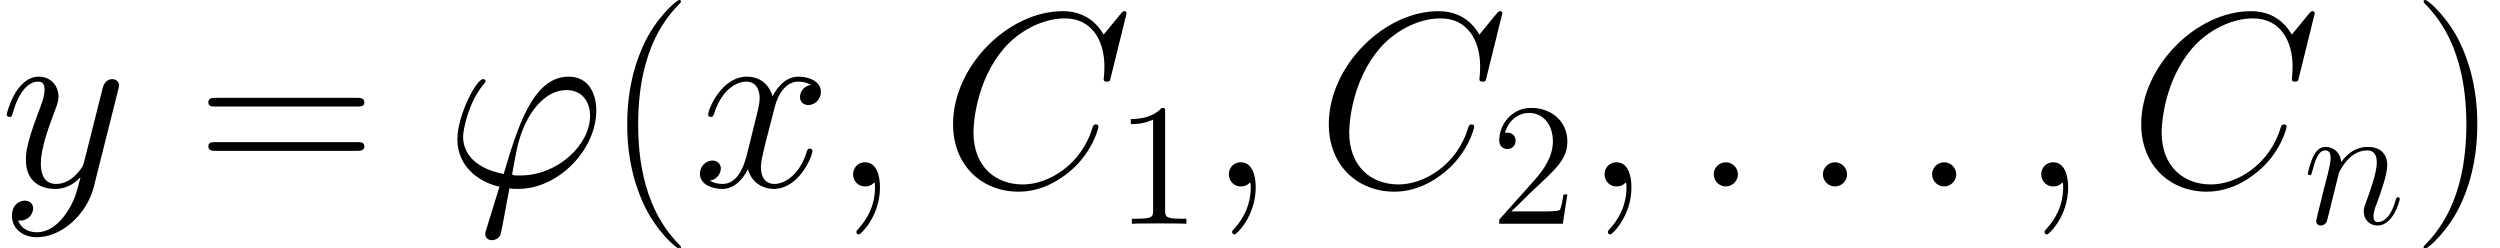 <?xml version='1.0' encoding='UTF-8'?>
<!-- This file was generated by dvisvgm 2.1.3 -->
<svg height='17.902pt' version='1.1' viewBox='143.06 87.538 180.132 17.902' width='180.132pt' xmlns='http://www.w3.org/2000/svg' xmlns:xlink='http://www.w3.org/1999/xlink'>
<defs>
<path d='M3.778 -0.552C3.565 -0.552 3.377 -0.552 3.377 -0.615C3.377 -0.64 3.59 -1.82 3.665 -2.096C4.067 -3.703 5.021 -4.858 6.113 -4.858C6.929 -4.858 7.306 -4.243 7.306 -3.552C7.306 -2.121 5.699 -0.552 3.778 -0.552ZM3.239 0.1C3.314 0.113 3.439 0.126 3.665 0.126C5.724 0.126 7.62 -1.858 7.62 -3.841C7.62 -4.607 7.281 -5.536 6.226 -5.536C4.419 -5.536 3.653 -2.988 2.95 -0.628C1.506 -0.904 0.904 -1.67 0.904 -2.511C0.904 -2.849 1.167 -4.193 1.895 -5.096C2.034 -5.26 2.034 -5.285 2.034 -5.31C2.034 -5.41 1.933 -5.41 1.908 -5.41C1.569 -5.41 0.615 -3.578 0.615 -2.385C0.615 -0.979 1.72 -0.213 2.737 0.013L2.084 2.134C2.021 2.322 2.021 2.347 2.021 2.398C2.021 2.699 2.322 2.711 2.347 2.711C2.473 2.711 2.699 2.661 2.799 2.41C2.837 2.297 3.188 0.351 3.239 0.1Z' id='g0-39'/>
<path d='M2.31 -0.603C2.31 -0.967 2.008 -1.218 1.707 -1.218C1.343 -1.218 1.092 -0.916 1.092 -0.615C1.092 -0.251 1.393 0 1.695 0C2.059 0 2.31 -0.301 2.31 -0.603Z' id='g0-58'/>
<path d='M2.448 0.05C2.448 -0.678 2.209 -1.218 1.695 -1.218C1.293 -1.218 1.092 -0.891 1.092 -0.615S1.28 0 1.707 0C1.87 0 2.008 -0.05 2.121 -0.163C2.147 -0.188 2.159 -0.188 2.172 -0.188C2.197 -0.188 2.197 -0.013 2.197 0.05C2.197 0.464 2.121 1.28 1.393 2.096C1.255 2.247 1.255 2.272 1.255 2.297C1.255 2.36 1.318 2.423 1.381 2.423C1.481 2.423 2.448 1.494 2.448 0.05Z' id='g0-59'/>
<path d='M9.377 -8.724C9.377 -8.837 9.289 -8.837 9.264 -8.837S9.189 -8.837 9.088 -8.712L8.222 -7.657C7.783 -8.41 7.092 -8.837 6.151 -8.837C3.439 -8.837 0.628 -6.088 0.628 -3.138C0.628 -1.042 2.096 0.264 3.929 0.264C4.933 0.264 5.812 -0.163 6.54 -0.778C7.632 -1.695 7.959 -2.912 7.959 -3.013C7.959 -3.126 7.858 -3.126 7.82 -3.126C7.707 -3.126 7.695 -3.05 7.67 -3C7.092 -1.042 5.398 -0.1 4.142 -0.1C2.812 -0.1 1.657 -0.954 1.657 -2.737C1.657 -3.138 1.783 -5.322 3.201 -6.967C3.891 -7.77 5.071 -8.473 6.264 -8.473C7.645 -8.473 8.26 -7.331 8.26 -6.05C8.26 -5.724 8.222 -5.448 8.222 -5.398C8.222 -5.285 8.348 -5.285 8.385 -5.285C8.523 -5.285 8.536 -5.297 8.586 -5.523L9.377 -8.724Z' id='g0-67'/>
<path d='M2.586 -3.678C2.611 -3.753 2.925 -4.381 3.389 -4.783C3.716 -5.084 4.142 -5.285 4.632 -5.285C5.134 -5.285 5.31 -4.908 5.31 -4.406C5.31 -3.691 4.795 -2.26 4.544 -1.582C4.431 -1.28 4.368 -1.117 4.368 -0.891C4.368 -0.326 4.758 0.126 5.36 0.126C6.527 0.126 6.967 -1.72 6.967 -1.795C6.967 -1.858 6.917 -1.908 6.841 -1.908C6.728 -1.908 6.716 -1.87 6.653 -1.657C6.364 -0.628 5.887 -0.126 5.398 -0.126C5.272 -0.126 5.071 -0.138 5.071 -0.54C5.071 -0.854 5.209 -1.23 5.285 -1.406C5.536 -2.096 6.063 -3.502 6.063 -4.218C6.063 -4.971 5.624 -5.536 4.67 -5.536C3.552 -5.536 2.962 -4.745 2.737 -4.431C2.699 -5.147 2.184 -5.536 1.632 -5.536C1.23 -5.536 0.954 -5.297 0.741 -4.871C0.515 -4.419 0.339 -3.665 0.339 -3.615S0.389 -3.502 0.477 -3.502C0.577 -3.502 0.59 -3.515 0.665 -3.804C0.866 -4.569 1.092 -5.285 1.594 -5.285C1.883 -5.285 1.983 -5.084 1.983 -4.707C1.983 -4.431 1.858 -3.942 1.77 -3.552L1.418 -2.197C1.368 -1.958 1.23 -1.393 1.167 -1.167C1.08 -0.841 0.941 -0.251 0.941 -0.188C0.941 -0.013 1.08 0.126 1.268 0.126C1.418 0.126 1.594 0.05 1.695 -0.138C1.72 -0.201 1.833 -0.64 1.895 -0.891L2.172 -2.021L2.586 -3.678Z' id='g0-110'/>
<path d='M5.95 -5.122C5.548 -5.046 5.398 -4.745 5.398 -4.506C5.398 -4.205 5.636 -4.105 5.812 -4.105C6.189 -4.105 6.452 -4.431 6.452 -4.77C6.452 -5.297 5.85 -5.536 5.322 -5.536C4.557 -5.536 4.13 -4.783 4.017 -4.544C3.728 -5.486 2.95 -5.536 2.724 -5.536C1.444 -5.536 0.766 -3.891 0.766 -3.615C0.766 -3.565 0.816 -3.502 0.904 -3.502C1.004 -3.502 1.029 -3.578 1.054 -3.628C1.481 -5.021 2.322 -5.285 2.686 -5.285C3.251 -5.285 3.364 -4.758 3.364 -4.456C3.364 -4.18 3.289 -3.891 3.138 -3.289L2.711 -1.569C2.523 -0.816 2.159 -0.126 1.494 -0.126C1.431 -0.126 1.117 -0.126 0.854 -0.289C1.306 -0.377 1.406 -0.753 1.406 -0.904C1.406 -1.155 1.218 -1.306 0.979 -1.306C0.678 -1.306 0.351 -1.042 0.351 -0.64C0.351 -0.113 0.941 0.126 1.481 0.126C2.084 0.126 2.511 -0.351 2.774 -0.866C2.975 -0.126 3.603 0.126 4.067 0.126C5.348 0.126 6.025 -1.519 6.025 -1.795C6.025 -1.858 5.975 -1.908 5.9 -1.908C5.787 -1.908 5.774 -1.845 5.737 -1.745C5.398 -0.64 4.67 -0.126 4.105 -0.126C3.665 -0.126 3.427 -0.452 3.427 -0.967C3.427 -1.243 3.477 -1.444 3.678 -2.272L4.117 -3.979C4.306 -4.732 4.732 -5.285 5.31 -5.285C5.335 -5.285 5.686 -5.285 5.95 -5.122Z' id='g0-120'/>
<path d='M3.301 1.406C2.962 1.883 2.473 2.31 1.858 2.31C1.707 2.31 1.105 2.285 0.916 1.707C0.954 1.72 1.017 1.72 1.042 1.72C1.418 1.72 1.67 1.393 1.67 1.105S1.431 0.716 1.243 0.716C1.042 0.716 0.603 0.866 0.603 1.481C0.603 2.121 1.142 2.561 1.858 2.561C3.113 2.561 4.381 1.406 4.732 0.013L5.963 -4.883C5.975 -4.946 6 -5.021 6 -5.096C6 -5.285 5.85 -5.41 5.661 -5.41C5.548 -5.41 5.285 -5.36 5.184 -4.983L4.255 -1.293C4.193 -1.067 4.193 -1.042 4.092 -0.904C3.841 -0.552 3.427 -0.126 2.824 -0.126C2.121 -0.126 2.059 -0.816 2.059 -1.155C2.059 -1.87 2.398 -2.837 2.737 -3.741C2.875 -4.105 2.95 -4.281 2.95 -4.532C2.95 -5.059 2.573 -5.536 1.958 -5.536C0.803 -5.536 0.339 -3.716 0.339 -3.615C0.339 -3.565 0.389 -3.502 0.477 -3.502C0.59 -3.502 0.603 -3.552 0.653 -3.728C0.954 -4.783 1.431 -5.285 1.921 -5.285C2.034 -5.285 2.247 -5.285 2.247 -4.871C2.247 -4.544 2.109 -4.18 1.921 -3.703C1.306 -2.059 1.306 -1.644 1.306 -1.343C1.306 -0.151 2.159 0.126 2.787 0.126C3.151 0.126 3.603 0.013 4.042 -0.452L4.055 -0.439C3.866 0.301 3.741 0.791 3.301 1.406Z' id='g0-121'/>
<use id='g1-39' transform='scale(1.429)' xlink:href='#g0-39'/>
<use id='g1-58' transform='scale(1.429)' xlink:href='#g0-58'/>
<use id='g1-59' transform='scale(1.429)' xlink:href='#g0-59'/>
<use id='g1-67' transform='scale(1.429)' xlink:href='#g0-67'/>
<use id='g1-120' transform='scale(1.429)' xlink:href='#g0-120'/>
<use id='g1-121' transform='scale(1.429)' xlink:href='#g0-121'/>
<path d='M3.615 -8.046C3.615 -8.335 3.615 -8.348 3.364 -8.348C3.063 -8.009 2.435 -7.544 1.142 -7.544V-7.18C1.431 -7.18 2.059 -7.18 2.749 -7.507V-0.967C2.749 -0.515 2.711 -0.364 1.607 -0.364H1.218V0C1.557 -0.025 2.774 -0.025 3.188 -0.025S4.808 -0.025 5.147 0V-0.364H4.758C3.653 -0.364 3.615 -0.515 3.615 -0.967V-8.046Z' id='g2-49'/>
<path d='M5.523 -2.109H5.247C5.209 -1.895 5.109 -1.205 4.983 -1.004C4.896 -0.891 4.18 -0.891 3.804 -0.891H1.481C1.82 -1.18 2.586 -1.983 2.912 -2.285C4.82 -4.042 5.523 -4.695 5.523 -5.938C5.523 -7.381 4.381 -8.348 2.925 -8.348S0.615 -7.105 0.615 -6.025C0.615 -5.385 1.167 -5.385 1.205 -5.385C1.469 -5.385 1.795 -5.573 1.795 -5.975C1.795 -6.327 1.557 -6.565 1.205 -6.565C1.092 -6.565 1.067 -6.565 1.029 -6.553C1.268 -7.406 1.946 -7.984 2.762 -7.984C3.829 -7.984 4.481 -7.092 4.481 -5.938C4.481 -4.871 3.866 -3.942 3.151 -3.138L0.615 -0.301V0H5.197L5.523 -2.109Z' id='g2-50'/>
<path d='M5.487 4.376C5.487 4.358 5.487 4.322 5.434 4.268C4.609 3.425 2.403 1.13 2.403 -4.465S4.573 -12.338 5.452 -13.234C5.452 -13.252 5.487 -13.288 5.487 -13.342S5.434 -13.432 5.362 -13.432C5.165 -13.432 3.64 -12.105 2.762 -10.132C1.865 -8.141 1.614 -6.205 1.614 -4.483C1.614 -3.192 1.739 -1.004 2.815 1.309C3.676 3.174 5.147 4.483 5.362 4.483C5.452 4.483 5.487 4.447 5.487 4.376Z' id='g3-40'/>
<path d='M4.716 -4.465C4.716 -5.756 4.591 -7.944 3.515 -10.258C2.654 -12.123 1.184 -13.432 0.968 -13.432C0.915 -13.432 0.843 -13.414 0.843 -13.324C0.843 -13.288 0.861 -13.27 0.879 -13.234C1.739 -12.338 3.927 -10.06 3.927 -4.483C3.927 1.112 1.757 3.389 0.879 4.286C0.861 4.322 0.843 4.34 0.843 4.376C0.843 4.465 0.915 4.483 0.968 4.483C1.166 4.483 2.69 3.156 3.569 1.184C4.465 -0.807 4.716 -2.744 4.716 -4.465Z' id='g3-41'/>
<path d='M11.531 -5.756C11.8 -5.756 12.069 -5.756 12.069 -6.061C12.069 -6.384 11.764 -6.384 11.459 -6.384H1.435C1.13 -6.384 0.825 -6.384 0.825 -6.061C0.825 -5.756 1.094 -5.756 1.363 -5.756H11.531ZM11.459 -2.564C11.764 -2.564 12.069 -2.564 12.069 -2.887C12.069 -3.192 11.8 -3.192 11.531 -3.192H1.363C1.094 -3.192 0.825 -3.192 0.825 -2.887C0.825 -2.564 1.13 -2.564 1.435 -2.564H11.459Z' id='g3-61'/>
</defs>
<g id='page1'>
<use x='143.06' xlink:href='#g1-121' y='100.971'/>
<use x='157.246' xlink:href='#g3-61' y='100.971'/>
<use x='175.136' xlink:href='#g1-39' y='100.971'/>
<use x='186.638' xlink:href='#g3-40' y='100.971'/>
<use x='192.989' xlink:href='#g1-120' y='100.971'/>
<use x='202.967' xlink:href='#g1-59' y='100.971'/>
<use x='210.833' xlink:href='#g1-67' y='100.971'/>
<use x='223.396' xlink:href='#g2-49' y='103.661'/>
<use x='230.04' xlink:href='#g1-59' y='100.971'/>
<use x='237.906' xlink:href='#g1-67' y='100.971'/>
<use x='250.469' xlink:href='#g2-50' y='103.661'/>
<use x='257.112' xlink:href='#g1-59' y='100.971'/>
<use x='264.979' xlink:href='#g1-58' y='100.971'/>
<use x='272.845' xlink:href='#g1-58' y='100.971'/>
<use x='280.711' xlink:href='#g1-58' y='100.971'/>
<use x='288.577' xlink:href='#g1-59' y='100.971'/>
<use x='296.444' xlink:href='#g1-67' y='100.971'/>
<use x='309.006' xlink:href='#g0-110' y='103.661'/>
<use x='316.841' xlink:href='#g3-41' y='100.971'/>
</g>
</svg>